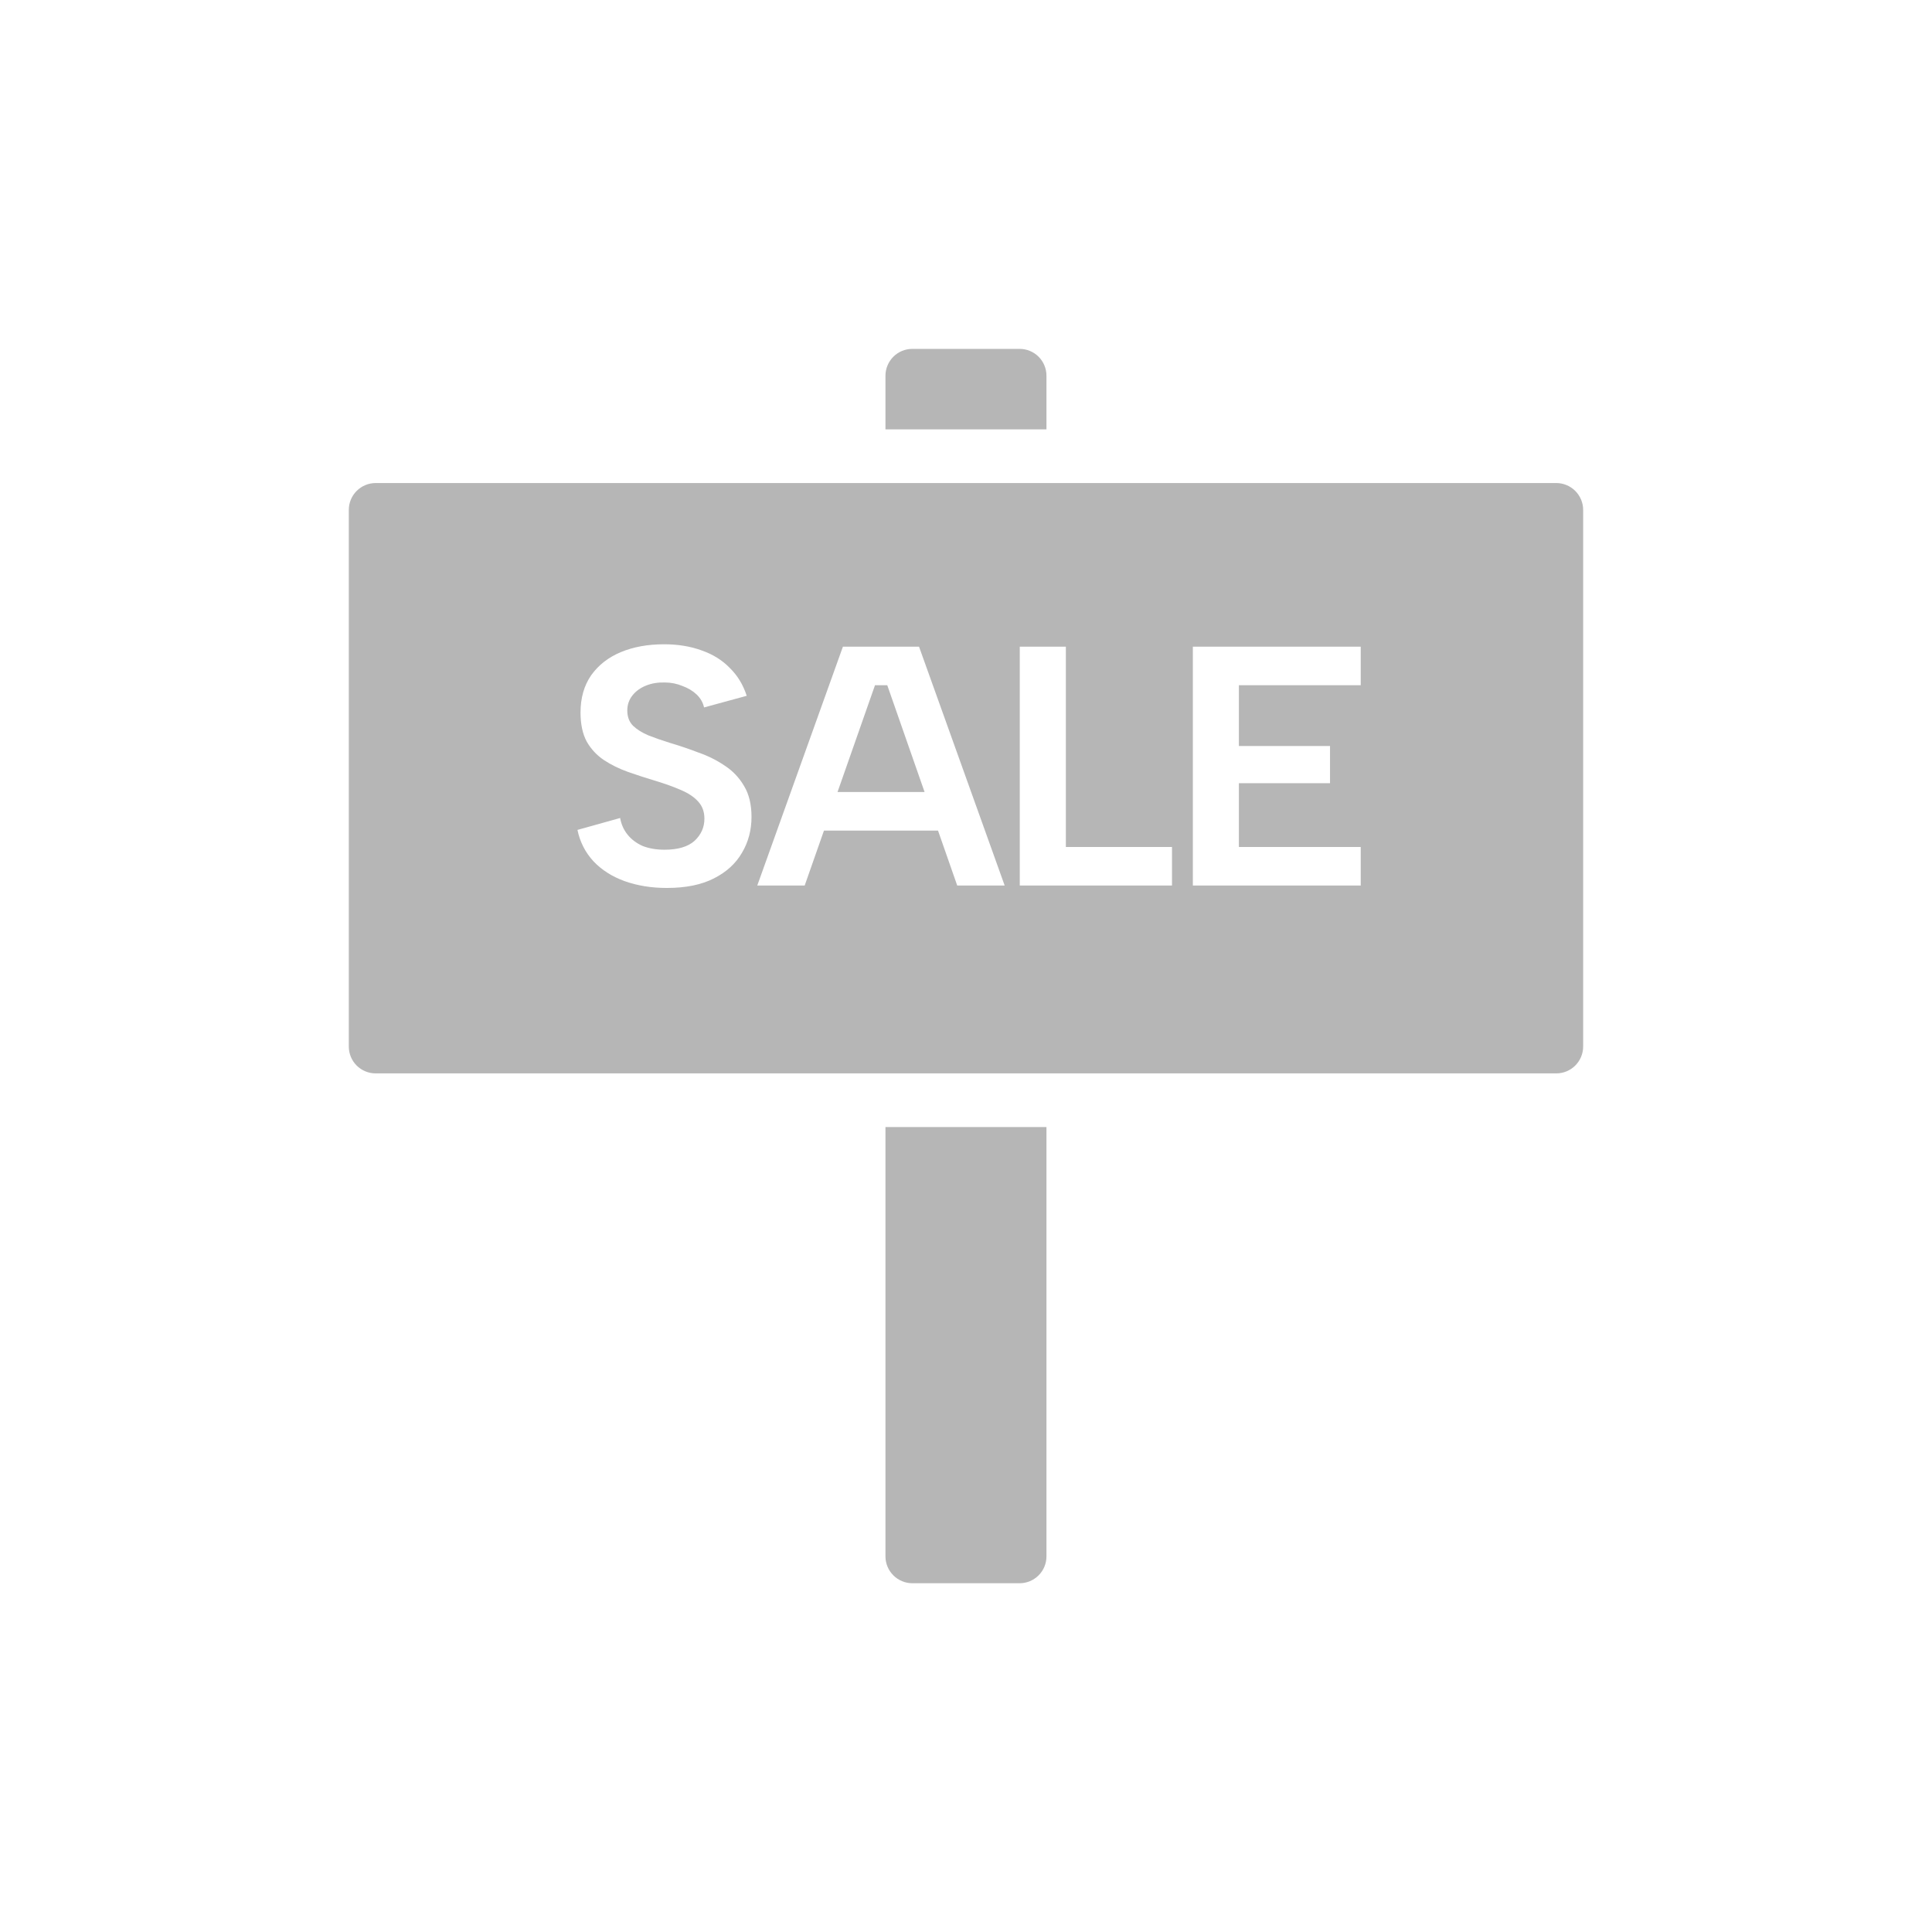 <svg width="48" height="48" viewBox="0 0 48 48" fill="none" xmlns="http://www.w3.org/2000/svg">
<g clip-path="url(#clip0_7396_111537)">
<path d="M25.999 10.668V9.335C25.999 9.158 25.929 8.988 25.804 8.863C25.679 8.738 25.509 8.668 25.333 8.668H22.666C22.489 8.668 22.32 8.738 22.195 8.863C22.07 8.988 21.999 9.158 21.999 9.335V10.668H25.999Z" fill="#B6B6B6"/>
<path d="M21.999 28.001V38.668C21.999 38.845 22.07 39.014 22.195 39.139C22.32 39.264 22.489 39.335 22.666 39.335H25.333C25.509 39.335 25.679 39.264 25.804 39.139C25.929 39.014 25.999 38.845 25.999 38.668V28.001H21.999Z" fill="#B6B6B6"/>
<path d="M21.739 17.024H22.044L22.971 19.678H20.808L21.739 17.024Z" fill="#B6B6B6"/>
<path fill-rule="evenodd" clip-rule="evenodd" d="M9.333 12.001H38.666C38.843 12.001 39.012 12.072 39.137 12.197C39.262 12.322 39.333 12.491 39.333 12.668V26.001C39.333 26.178 39.262 26.348 39.137 26.473C39.012 26.598 38.843 26.668 38.666 26.668H9.333C9.156 26.668 8.986 26.598 8.861 26.473C8.736 26.348 8.666 26.178 8.666 26.001V12.668C8.666 12.491 8.736 12.322 8.861 12.197C8.986 12.072 9.156 12.001 9.333 12.001ZM15.593 20.738C15.497 20.619 15.435 20.481 15.407 20.323L14.347 20.619C14.409 20.919 14.542 21.179 14.745 21.399C14.949 21.614 15.206 21.778 15.517 21.891C15.834 22.004 16.184 22.061 16.568 22.061C17.038 22.061 17.427 21.982 17.738 21.823C18.049 21.665 18.281 21.453 18.434 21.187C18.592 20.922 18.671 20.625 18.671 20.297C18.671 19.986 18.609 19.729 18.485 19.526C18.366 19.322 18.208 19.155 18.01 19.025C17.812 18.89 17.591 18.779 17.348 18.695C17.111 18.604 16.876 18.525 16.645 18.457C16.447 18.395 16.269 18.333 16.11 18.271C15.952 18.203 15.825 18.124 15.729 18.033C15.633 17.937 15.585 17.81 15.585 17.652C15.585 17.511 15.627 17.386 15.712 17.279C15.797 17.171 15.91 17.089 16.051 17.033C16.192 16.976 16.348 16.951 16.517 16.956C16.67 16.956 16.814 16.985 16.95 17.041C17.091 17.092 17.21 17.163 17.306 17.253C17.402 17.344 17.464 17.451 17.492 17.576L18.552 17.287C18.462 17.01 18.321 16.779 18.128 16.592C17.942 16.4 17.71 16.256 17.433 16.16C17.156 16.058 16.845 16.007 16.5 16.007C16.094 16.007 15.735 16.072 15.424 16.202C15.113 16.332 14.867 16.524 14.686 16.779C14.511 17.033 14.423 17.341 14.423 17.703C14.423 17.991 14.474 18.231 14.576 18.423C14.683 18.61 14.825 18.762 15 18.881C15.181 19 15.381 19.099 15.602 19.178C15.828 19.257 16.054 19.331 16.28 19.398C16.523 19.472 16.735 19.548 16.916 19.627C17.102 19.706 17.247 19.802 17.348 19.916C17.45 20.029 17.501 20.17 17.501 20.34C17.501 20.554 17.419 20.738 17.255 20.891C17.091 21.038 16.843 21.111 16.509 21.111C16.305 21.111 16.125 21.08 15.966 21.018C15.814 20.95 15.689 20.857 15.593 20.738ZM20.471 20.636L19.992 22.001H18.814L20.942 16.066H22.833L24.961 22.001H23.782L23.305 20.636H20.471ZM26.481 21.043V16.066H25.336V22.001H29.118V21.043H26.481ZM30.78 17.024H33.807V16.066H29.636V22.001H33.807V21.043H30.78V19.458H33.044V18.534H30.78V17.024Z" fill="#B6B6B6"/>
</g>
<defs>
<clipPath id="clip0_7396_111537">
<rect width="32" height="32" fill="white" transform="translate(8 8)"/>
</clipPath>
</defs>
</svg>
